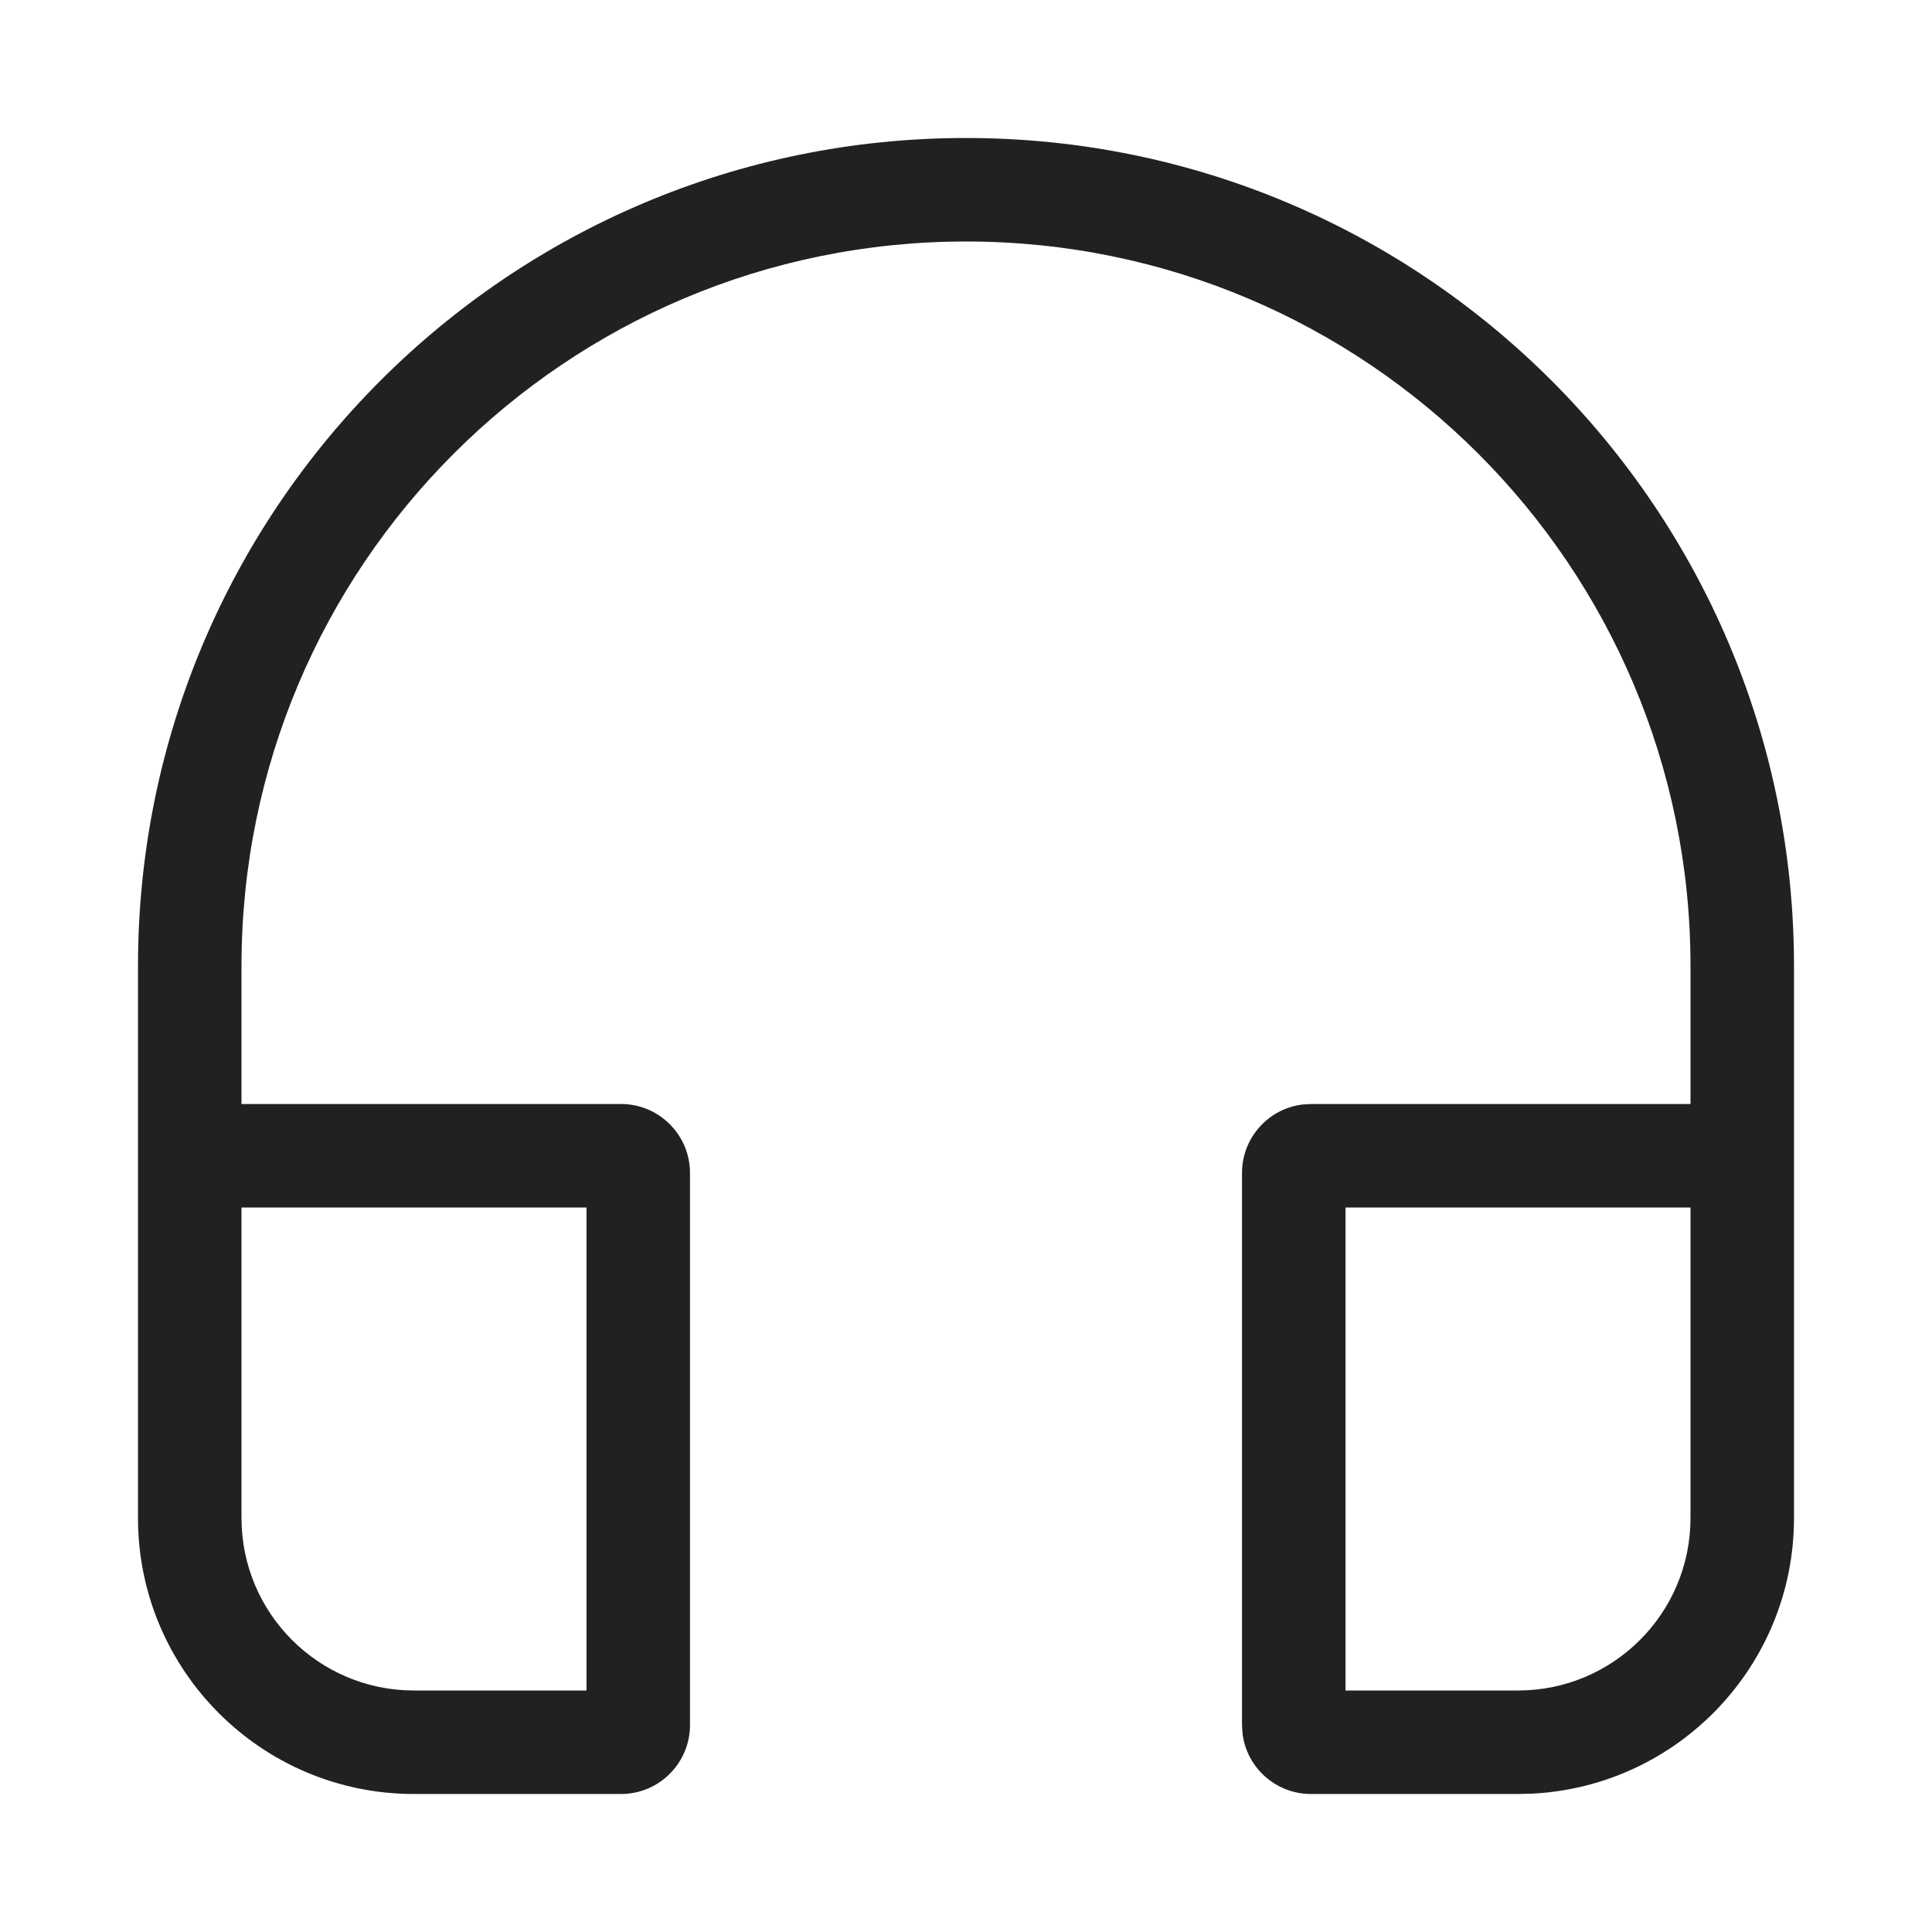 <svg width="28" height="28" viewBox="0 0 28 28" fill="none" xmlns="http://www.w3.org/2000/svg">
<path d="M22 26H19C18.487 26 18.064 25.614 18.007 25.117L18 25V17C18 16.487 18.386 16.064 18.883 16.007L19 16H24.5V14C24.5 8.201 19.799 3.5 14 3.5C8.201 3.5 3.5 8.201 3.5 14V16H9C9.552 16 10 16.448 10 17V25C10 25.552 9.552 26 9 26H6C3.791 26 2 24.209 2 22V14C2 7.373 7.373 2 14 2C20.627 2 26 7.373 26 14V22C26 24.142 24.316 25.891 22.2 25.995L22 26H19H22ZM8.5 17.5H3.5V22C3.5 23.381 4.619 24.5 6 24.5H8.5V17.5ZM24.5 17.5H19.5V24.5H22C23.381 24.5 24.5 23.381 24.5 22V17.5Z" fill="#212121"/>
</svg>
